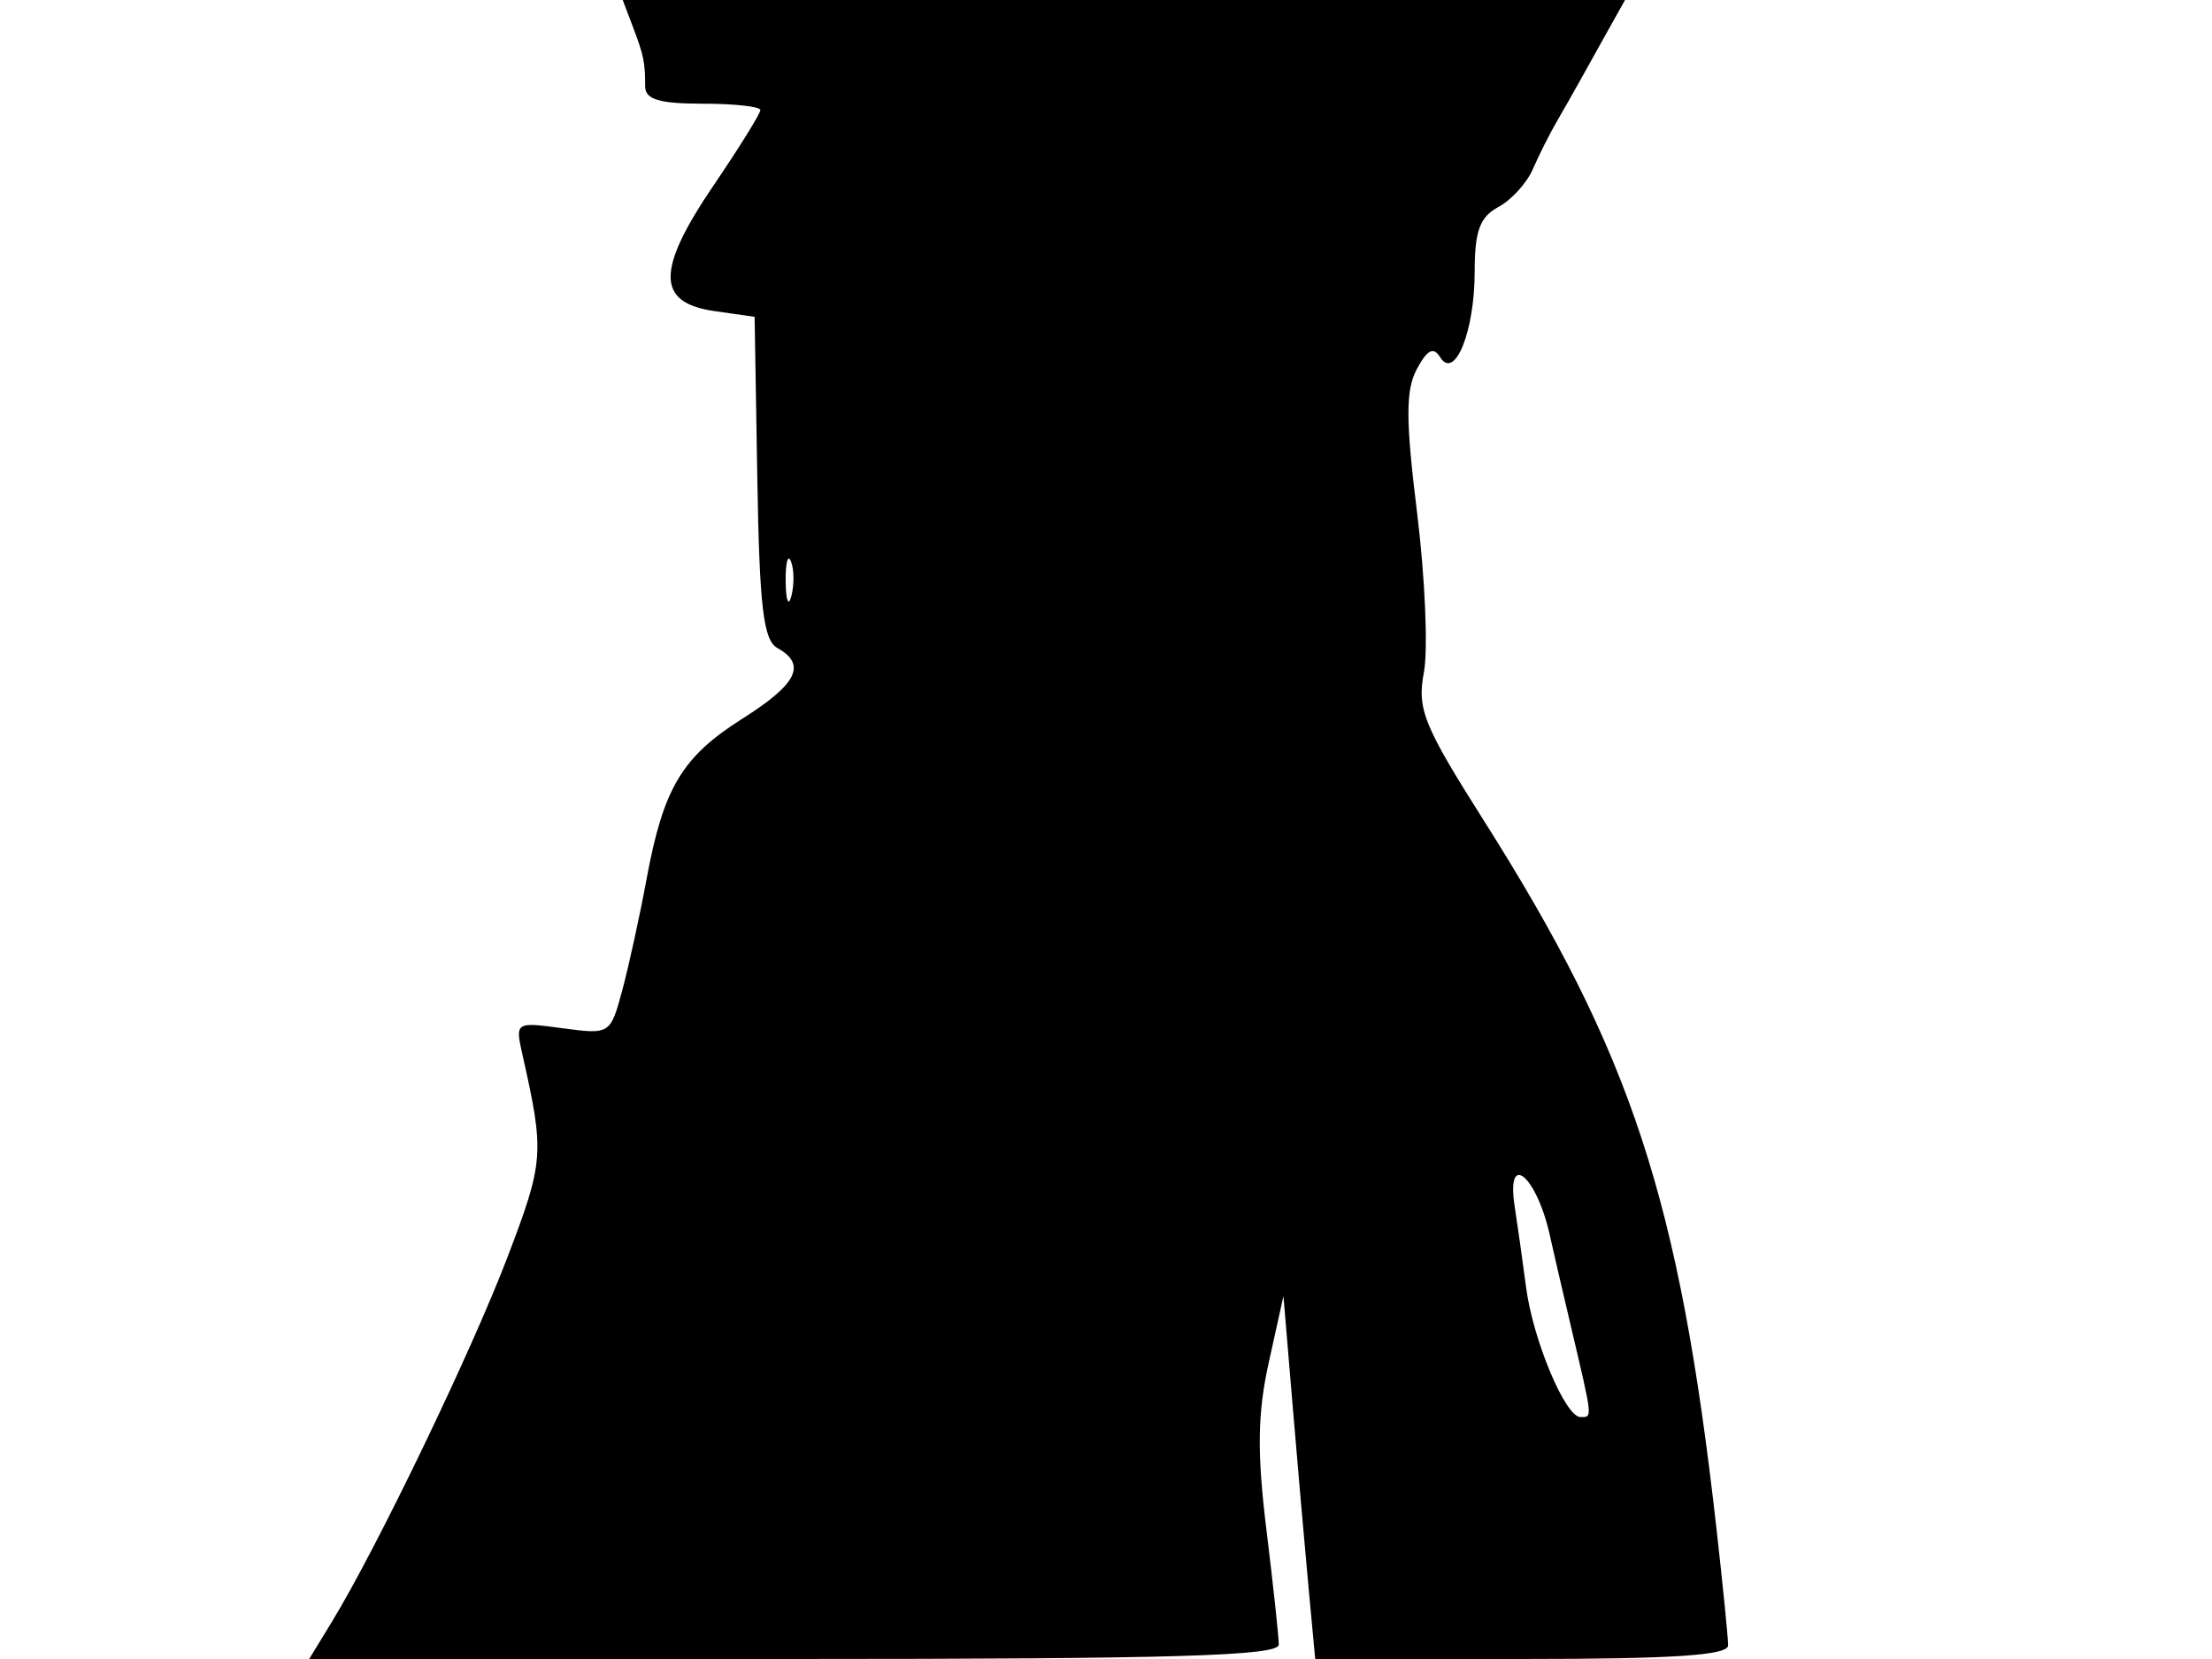 <svg xmlns="http://www.w3.org/2000/svg" width="192" height="144" viewBox="0 0 192 144" version="1.1">
	<path d="M 54.905 2.250 C 55.876 4.804, 56 5.399, 56 7.500 C 56 8.633, 57.222 9, 61 9 C 63.750 9, 66 9.250, 66 9.555 C 66 9.860, 64.171 12.803, 61.936 16.095 C 56.948 23.440, 56.965 26.281, 62 27 L 65.500 27.500 65.733 41.451 C 65.920 52.712, 66.258 55.565, 67.483 56.250 C 70.036 57.679, 69.200 59.371, 64.466 62.362 C 59.191 65.695, 57.586 68.380, 56.117 76.325 C 55.529 79.506, 54.581 83.841, 54.011 85.958 C 52.984 89.772, 52.938 89.801, 48.842 89.252 C 44.712 88.698, 44.710 88.700, 45.361 91.599 C 47.273 100.101, 47.219 100.808, 44.040 109.144 C 40.911 117.348, 32.726 134.346, 28.819 140.750 L 26.837 144 68.918 144 C 101.919 144, 110.999 143.730, 110.997 142.750 C 110.996 142.063, 110.512 137.569, 109.923 132.765 C 109.101 126.064, 109.149 122.689, 110.127 118.265 L 111.402 112.500 112.199 122 C 112.637 127.225, 113.257 134.313, 113.577 137.750 L 114.159 144 132.080 144 C 145.202 144, 150 143.683, 150 142.818 C 150 142.167, 149.539 137.555, 148.975 132.568 C 145.754 104.061, 141.607 91.454, 128.795 71.223 C 123.550 62.941, 122.992 61.560, 123.593 58.356 C 123.963 56.381, 123.700 50.170, 123.007 44.554 C 122.006 36.444, 122.001 33.867, 122.981 32.036 C 123.882 30.351, 124.427 30.072, 125 31 C 126.267 33.049, 128 28.774, 128 23.601 C 128 20.059, 128.447 18.831, 130.048 17.974 C 131.174 17.372, 132.523 15.893, 133.045 14.689 C 133.568 13.485, 134.517 11.600, 135.155 10.500 C 135.793 9.400, 136.689 7.825, 137.145 7 C 137.601 6.175, 138.667 4.263, 139.513 2.750 L 141.051 0 97.550 0 L 54.050 0 54.905 2.250 M 68.195 50.500 C 68.215 52.150, 68.439 52.704, 68.693 51.731 C 68.947 50.758, 68.930 49.408, 68.656 48.731 C 68.382 48.054, 68.175 48.850, 68.195 50.500 M 131.478 104.750 C 131.713 106.263, 132.156 109.406, 132.462 111.736 C 133.065 116.318, 135.866 123, 137.185 123 C 138.239 123, 138.264 123.246, 136.397 115.312 C 135.516 111.565, 134.701 108.050, 134.586 107.500 C 133.472 102.150, 130.690 99.689, 131.478 104.750" stroke="none" fill="black" fill-rule="evenodd"/>
</svg>